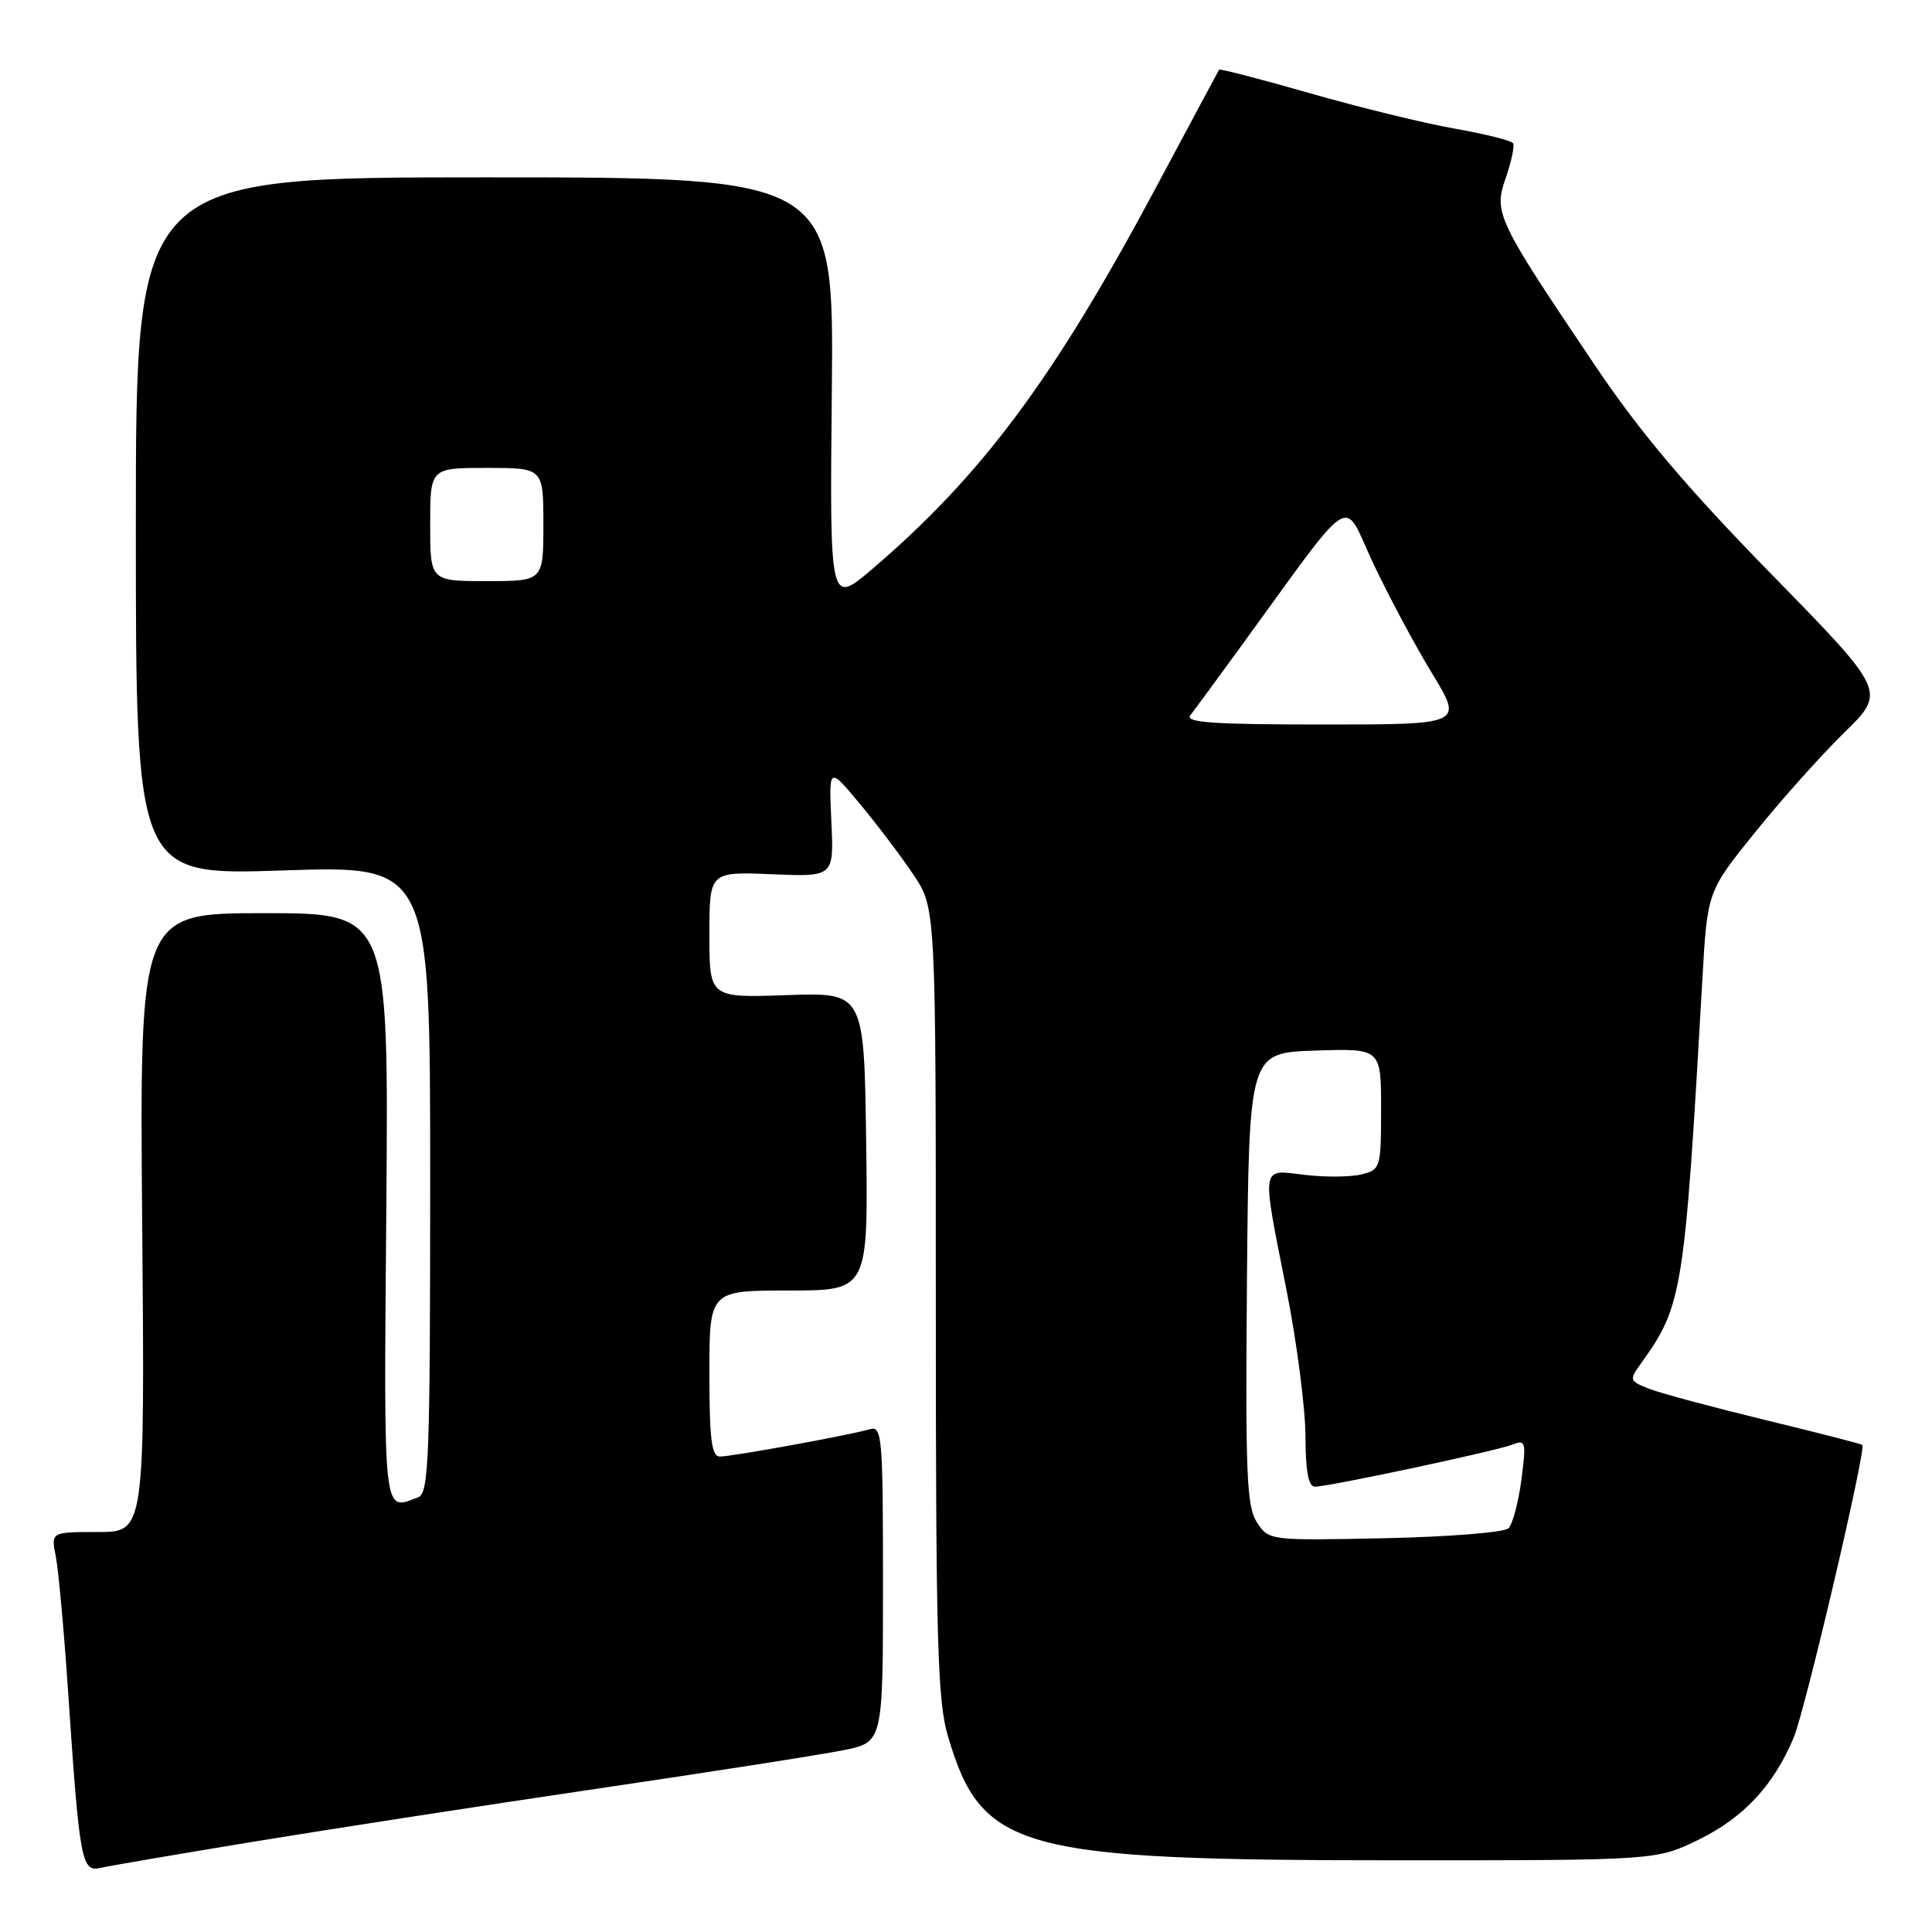 <?xml version="1.0" encoding="UTF-8" standalone="no"?>
<!DOCTYPE svg PUBLIC "-//W3C//DTD SVG 1.1//EN" "http://www.w3.org/Graphics/SVG/1.1/DTD/svg11.dtd" >
<svg xmlns="http://www.w3.org/2000/svg" xmlns:xlink="http://www.w3.org/1999/xlink" version="1.1" viewBox="0 0 256 256">
 <g >
 <path fill="currentColor"
d=" M 33.50 244.05 C 43.40 242.42 63.88 239.26 79.00 237.03 C 94.12 234.80 108.86 232.50 111.75 231.91 C 117.00 230.86 117.00 230.86 117.00 209.86 C 117.00 190.33 116.88 188.90 115.25 189.38 C 112.66 190.15 97.00 193.00 95.39 193.00 C 94.29 193.00 94.00 190.72 94.00 182.00 C 94.00 171.00 94.00 171.00 104.52 171.00 C 115.04 171.00 115.04 171.00 114.77 151.25 C 114.50 131.50 114.50 131.50 104.25 131.86 C 94.00 132.22 94.00 132.22 94.00 123.86 C 94.00 115.50 94.00 115.50 102.25 115.84 C 110.50 116.19 110.50 116.19 110.16 108.88 C 109.82 101.56 109.82 101.56 113.95 106.53 C 116.23 109.26 119.42 113.49 121.05 115.92 C 124.00 120.34 124.00 120.34 124.00 172.49 C 124.00 217.54 124.22 225.38 125.61 230.07 C 130.10 245.20 134.84 246.50 185.50 246.50 C 219.50 246.50 219.50 246.50 225.15 243.73 C 231.07 240.82 235.03 236.55 237.67 230.25 C 239.19 226.64 247.32 191.96 246.77 191.46 C 246.62 191.32 240.88 189.85 234.00 188.18 C 227.12 186.51 220.21 184.66 218.64 184.06 C 215.90 183.01 215.85 182.87 217.39 180.73 C 222.95 173.01 223.20 171.42 225.57 129.82 C 226.23 118.13 226.23 118.13 232.53 110.32 C 235.99 106.02 241.32 100.06 244.38 97.07 C 249.93 91.64 249.93 91.64 234.71 76.07 C 223.51 64.62 217.35 57.33 211.40 48.50 C 198.28 29.03 197.90 28.22 199.52 23.57 C 200.27 21.40 200.71 19.34 200.49 18.98 C 200.27 18.63 196.81 17.76 192.79 17.05 C 188.78 16.35 180.15 14.24 173.60 12.36 C 167.06 10.49 161.63 9.08 161.54 9.23 C 161.45 9.38 157.64 16.47 153.09 25.00 C 139.62 50.20 130.10 62.98 115.61 75.37 C 109.94 80.21 109.94 80.21 110.22 51.85 C 110.50 23.50 110.50 23.50 64.25 23.50 C 18.00 23.50 18.00 23.50 18.00 69.74 C 18.00 115.99 18.00 115.99 37.50 115.34 C 57.00 114.68 57.00 114.68 57.00 156.23 C 57.00 193.20 56.83 197.85 55.42 198.39 C 50.70 200.20 50.85 201.59 51.19 160.00 C 51.50 121.00 51.50 121.00 35.00 121.00 C 18.50 121.00 18.50 121.00 18.84 162.00 C 19.19 203.00 19.19 203.00 12.97 203.00 C 6.75 203.00 6.75 203.00 7.39 206.21 C 7.74 207.97 8.47 215.96 9.01 223.96 C 10.55 246.78 10.79 248.08 13.34 247.50 C 14.53 247.23 23.60 245.68 33.50 244.05 Z  M 166.55 201.72 C 165.18 199.63 165.01 195.30 165.23 169.40 C 165.50 139.50 165.50 139.50 174.25 139.21 C 183.00 138.92 183.00 138.92 183.00 146.94 C 183.00 154.73 182.93 154.98 180.42 155.61 C 179.00 155.97 175.62 156.00 172.92 155.68 C 166.99 154.97 167.13 154.07 170.48 171.00 C 171.84 177.88 172.96 186.54 172.98 190.25 C 172.99 194.98 173.37 197.00 174.25 196.99 C 176.14 196.98 198.23 192.27 200.40 191.42 C 202.17 190.72 202.25 191.03 201.59 196.09 C 201.20 199.06 200.43 201.95 199.89 202.50 C 199.35 203.05 191.99 203.64 183.52 203.82 C 168.20 204.14 168.13 204.13 166.55 201.72 Z  M 157.74 94.75 C 158.28 94.06 161.18 90.12 164.18 86.00 C 179.85 64.47 177.79 65.79 181.95 74.63 C 183.99 78.96 187.51 85.54 189.77 89.25 C 193.88 96.00 193.88 96.00 175.32 96.00 C 160.61 96.00 156.96 95.74 157.74 94.75 Z  M 57.00 69.50 C 57.00 62.00 57.00 62.00 64.50 62.00 C 72.00 62.00 72.00 62.00 72.00 69.50 C 72.00 77.00 72.00 77.00 64.50 77.00 C 57.00 77.00 57.00 77.00 57.00 69.50 Z "/>
</g>
</svg>